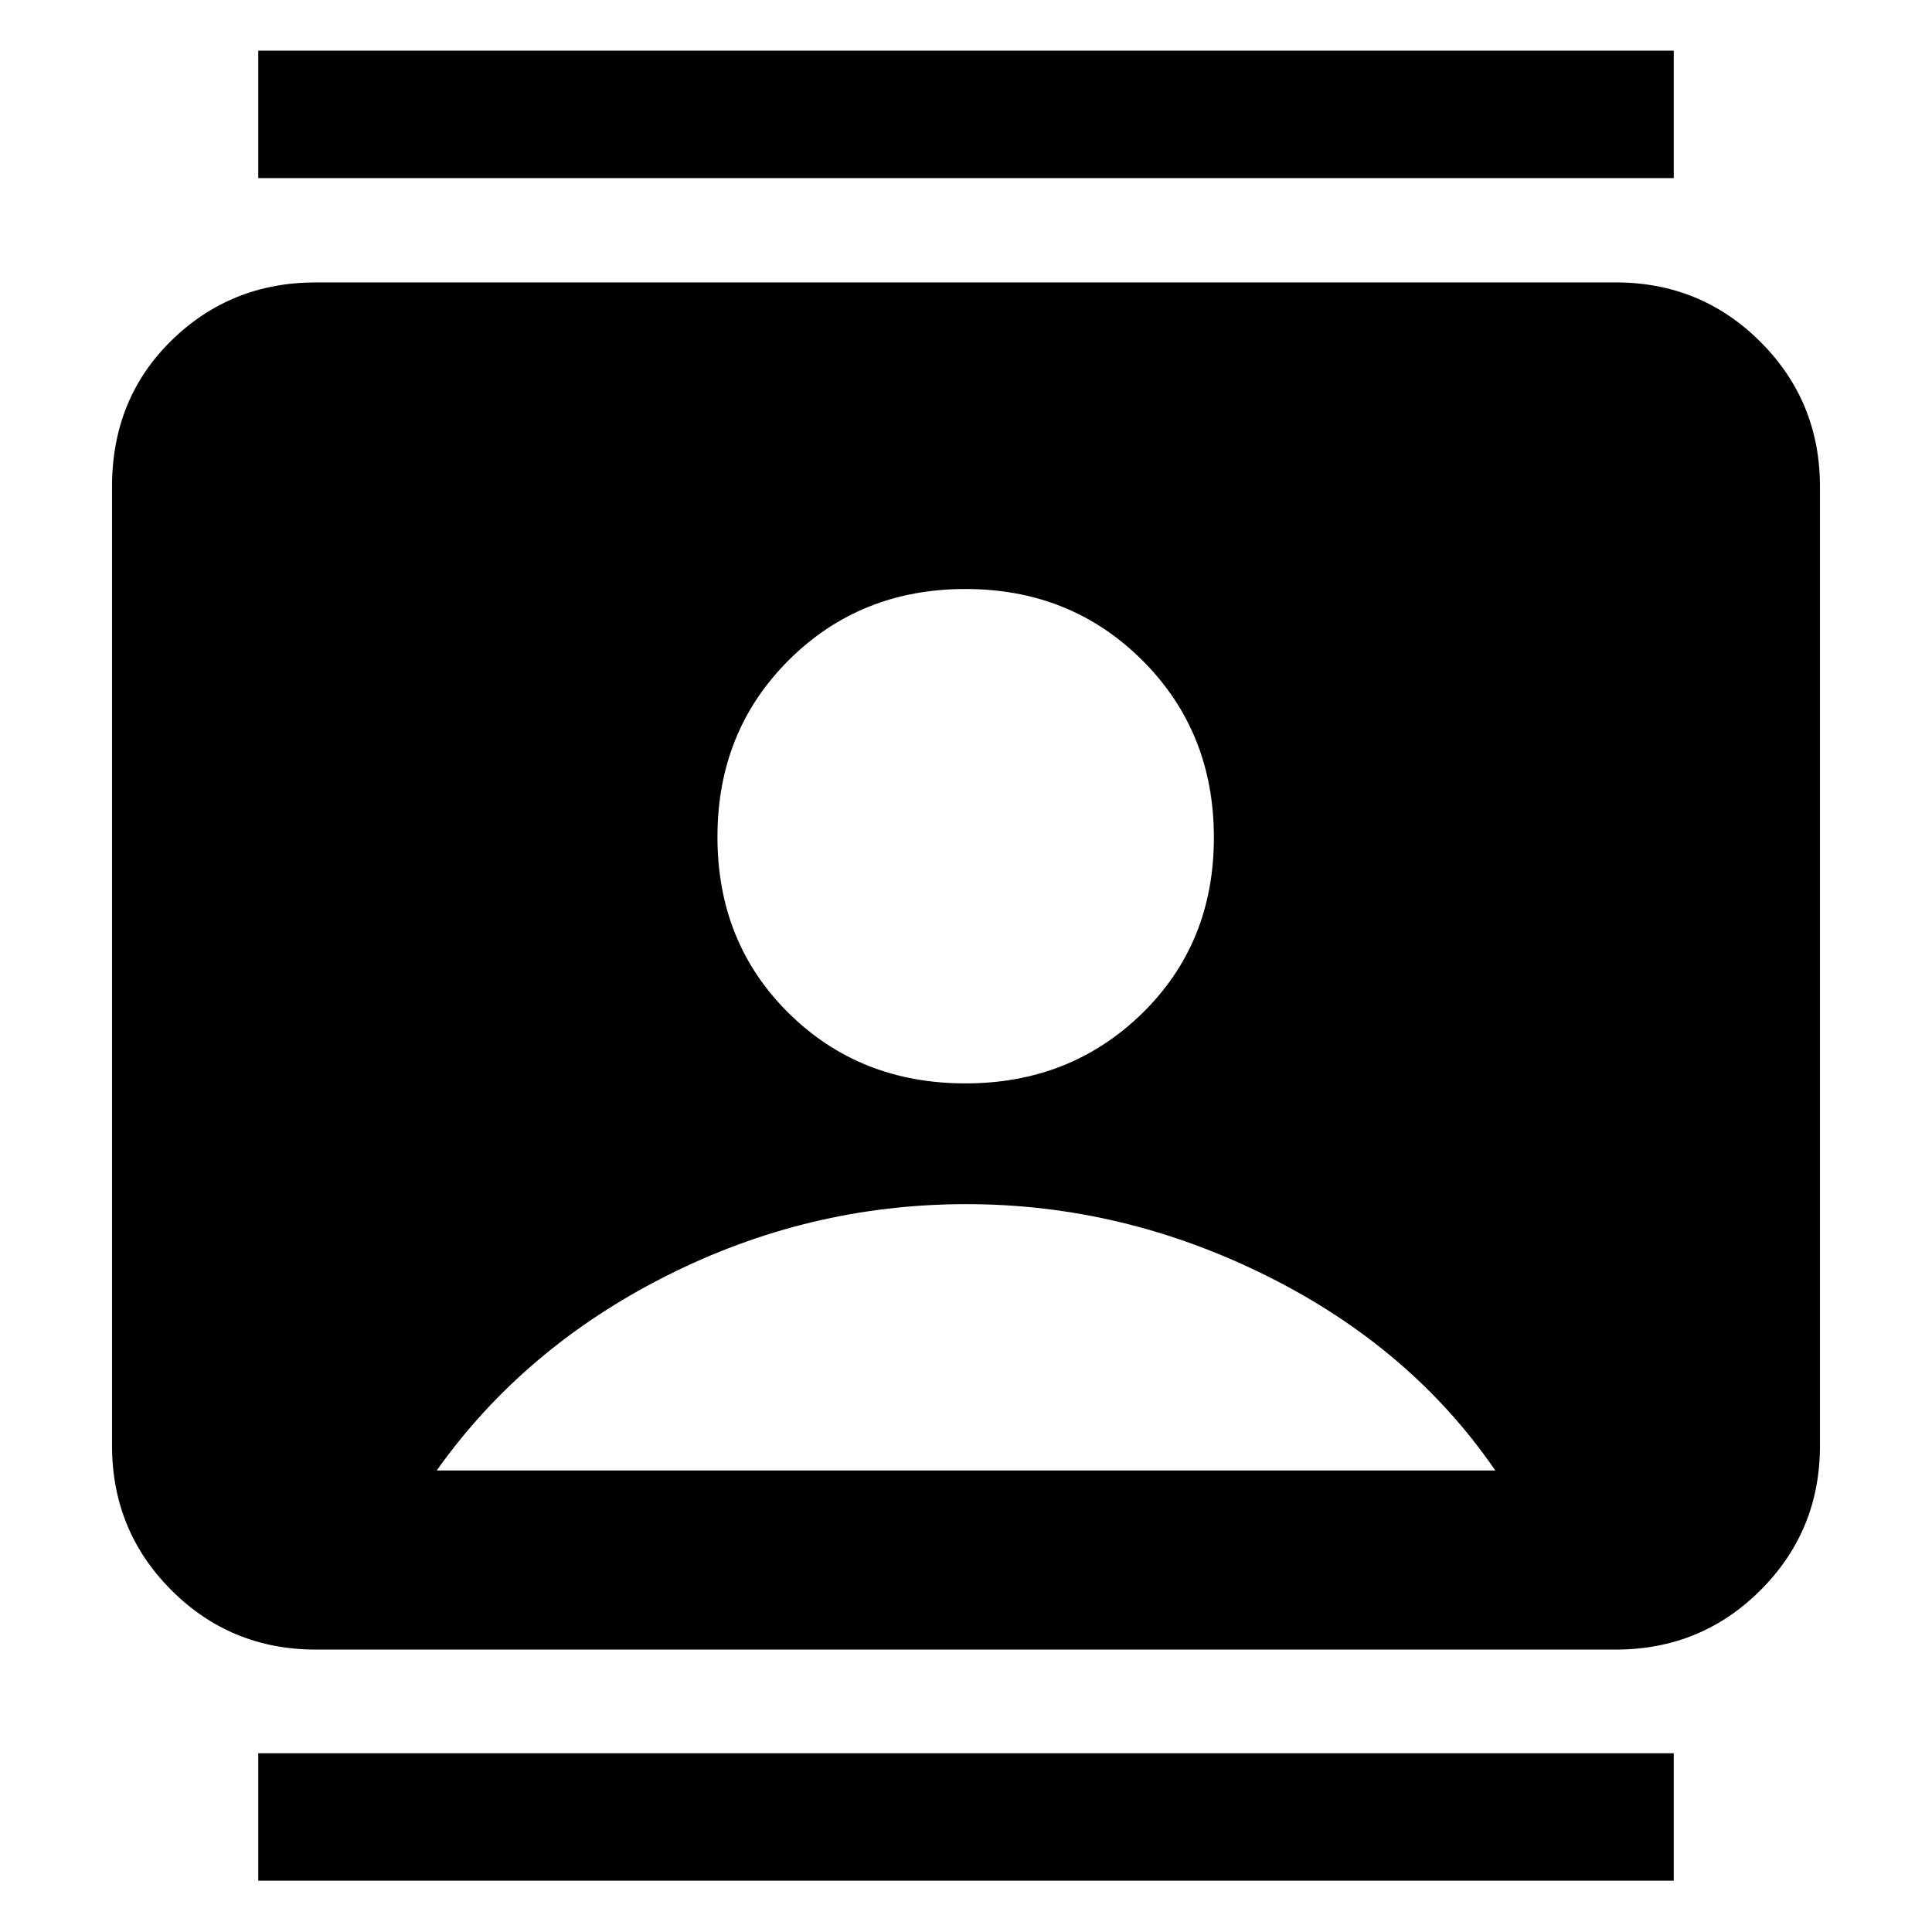 <svg xmlns="http://www.w3.org/2000/svg" height="40" viewBox="0 -960 960 960" width="40"><path d="M128.33-25.5v-63.33h703.34v63.33H128.33Zm0-846v-63.33h703.34v63.33H128.33Zm351.42 449.83q52.17 0 87.79-34.82 35.63-34.82 35.63-87.37 0-52.56-35.55-88.02-35.55-35.45-87.87-35.45-52.33 0-87.79 35.32-35.46 35.32-35.46 87.87 0 52.56 35.34 87.51 35.34 34.96 87.91 34.96ZM157-140.33q-42.33 0-71.83-29.51-29.5-29.5-29.5-71.83v-476.5q0-43.72 29.5-72.61T157-819.67h645.83q42.4 0 71.95 29.56 29.55 29.55 29.55 71.94v476.5q0 42.33-29.55 71.83-29.55 29.51-71.95 29.51H157Zm60-89h526q-41.67-60.84-113.33-96.59-71.67-35.75-149.53-35.75-78.53 0-149.25 35.75T217-229.33Z"/></svg>